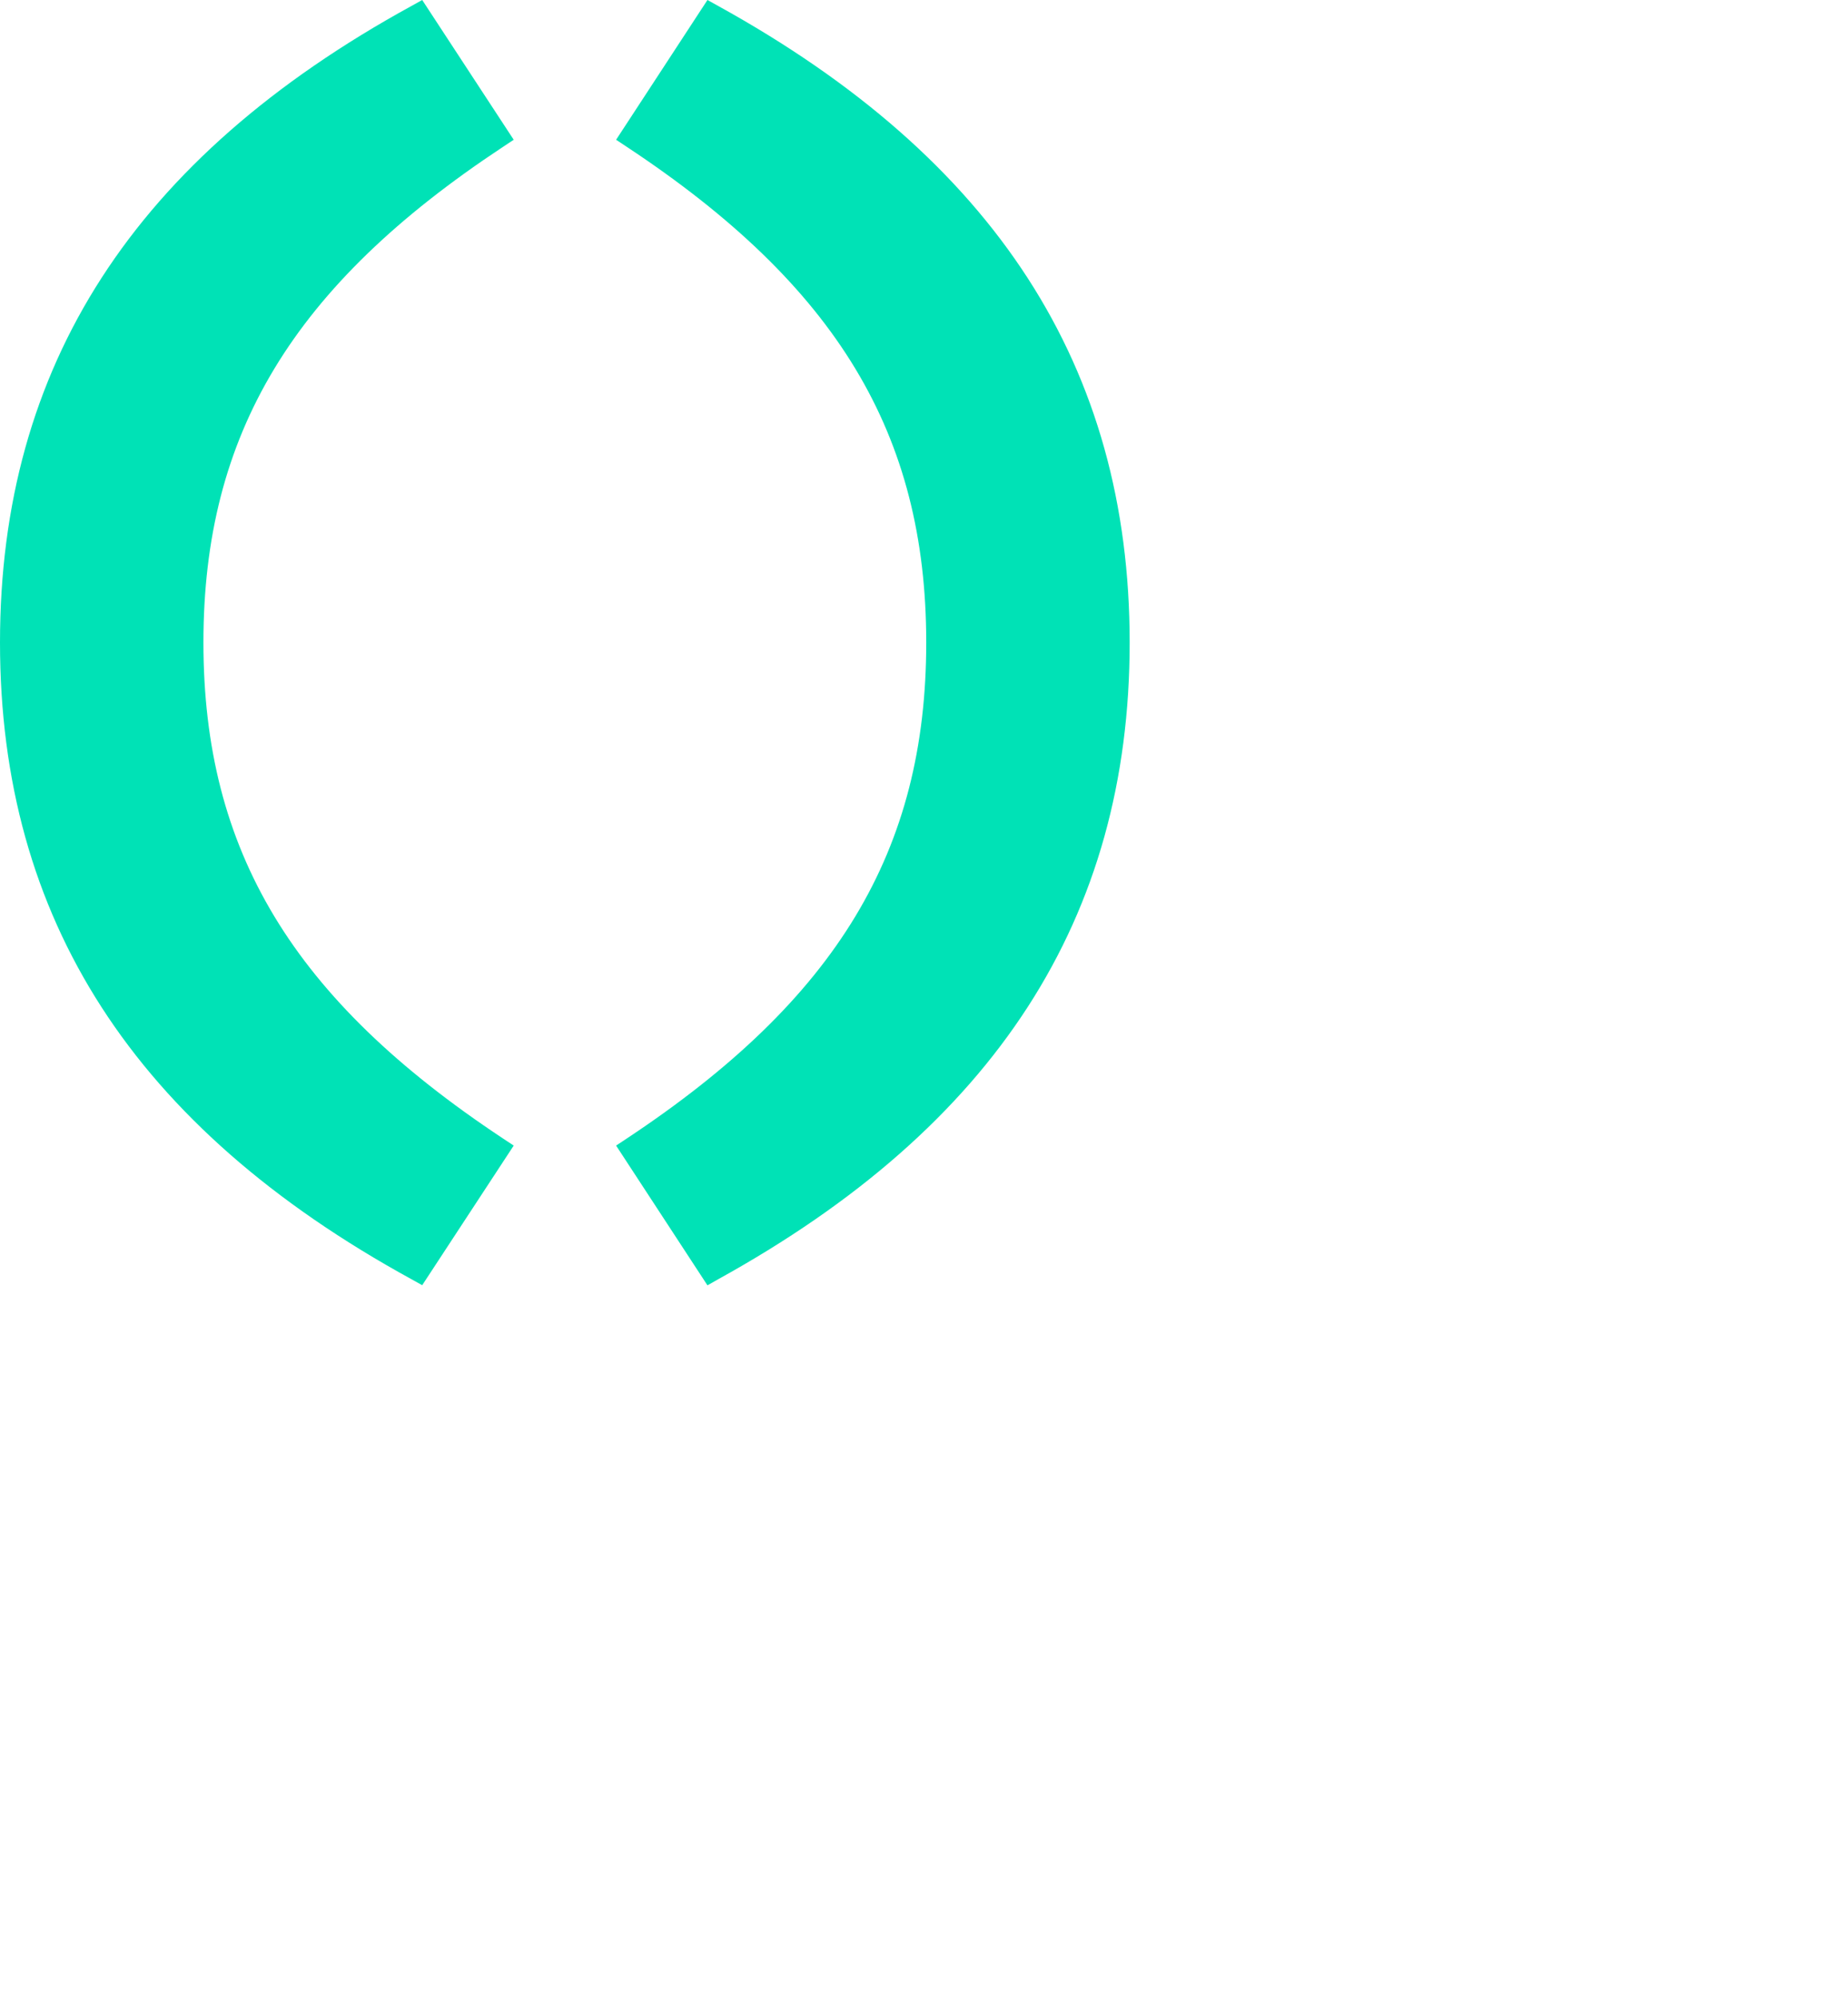 <svg xmlns="http://www.w3.org/2000/svg" viewBox="0 0 124 134" fill="#00e2b6"><path d="M33.73 9.87l.74-.49L28.33 0l-.72.4C9 10.6 0 24.58 0 43.12s9 32.53 27.61 42.73l.72.4 6.14-9.37-.74-.49c-14.08-9.33-20.08-19.28-20.08-33.27s6-23.94 20.08-33.25zM48.19.4l-.72-.4-6.13 9.38.74.49c14.07 9.31 20.07 19.26 20.07 33.25s-6 23.94-20.07 33.27l-.74.49 6.13 9.38.72-.41C66.77 75.59 75.8 61.62 75.8 43.12S66.77 10.66 48.19.4z"/></svg>